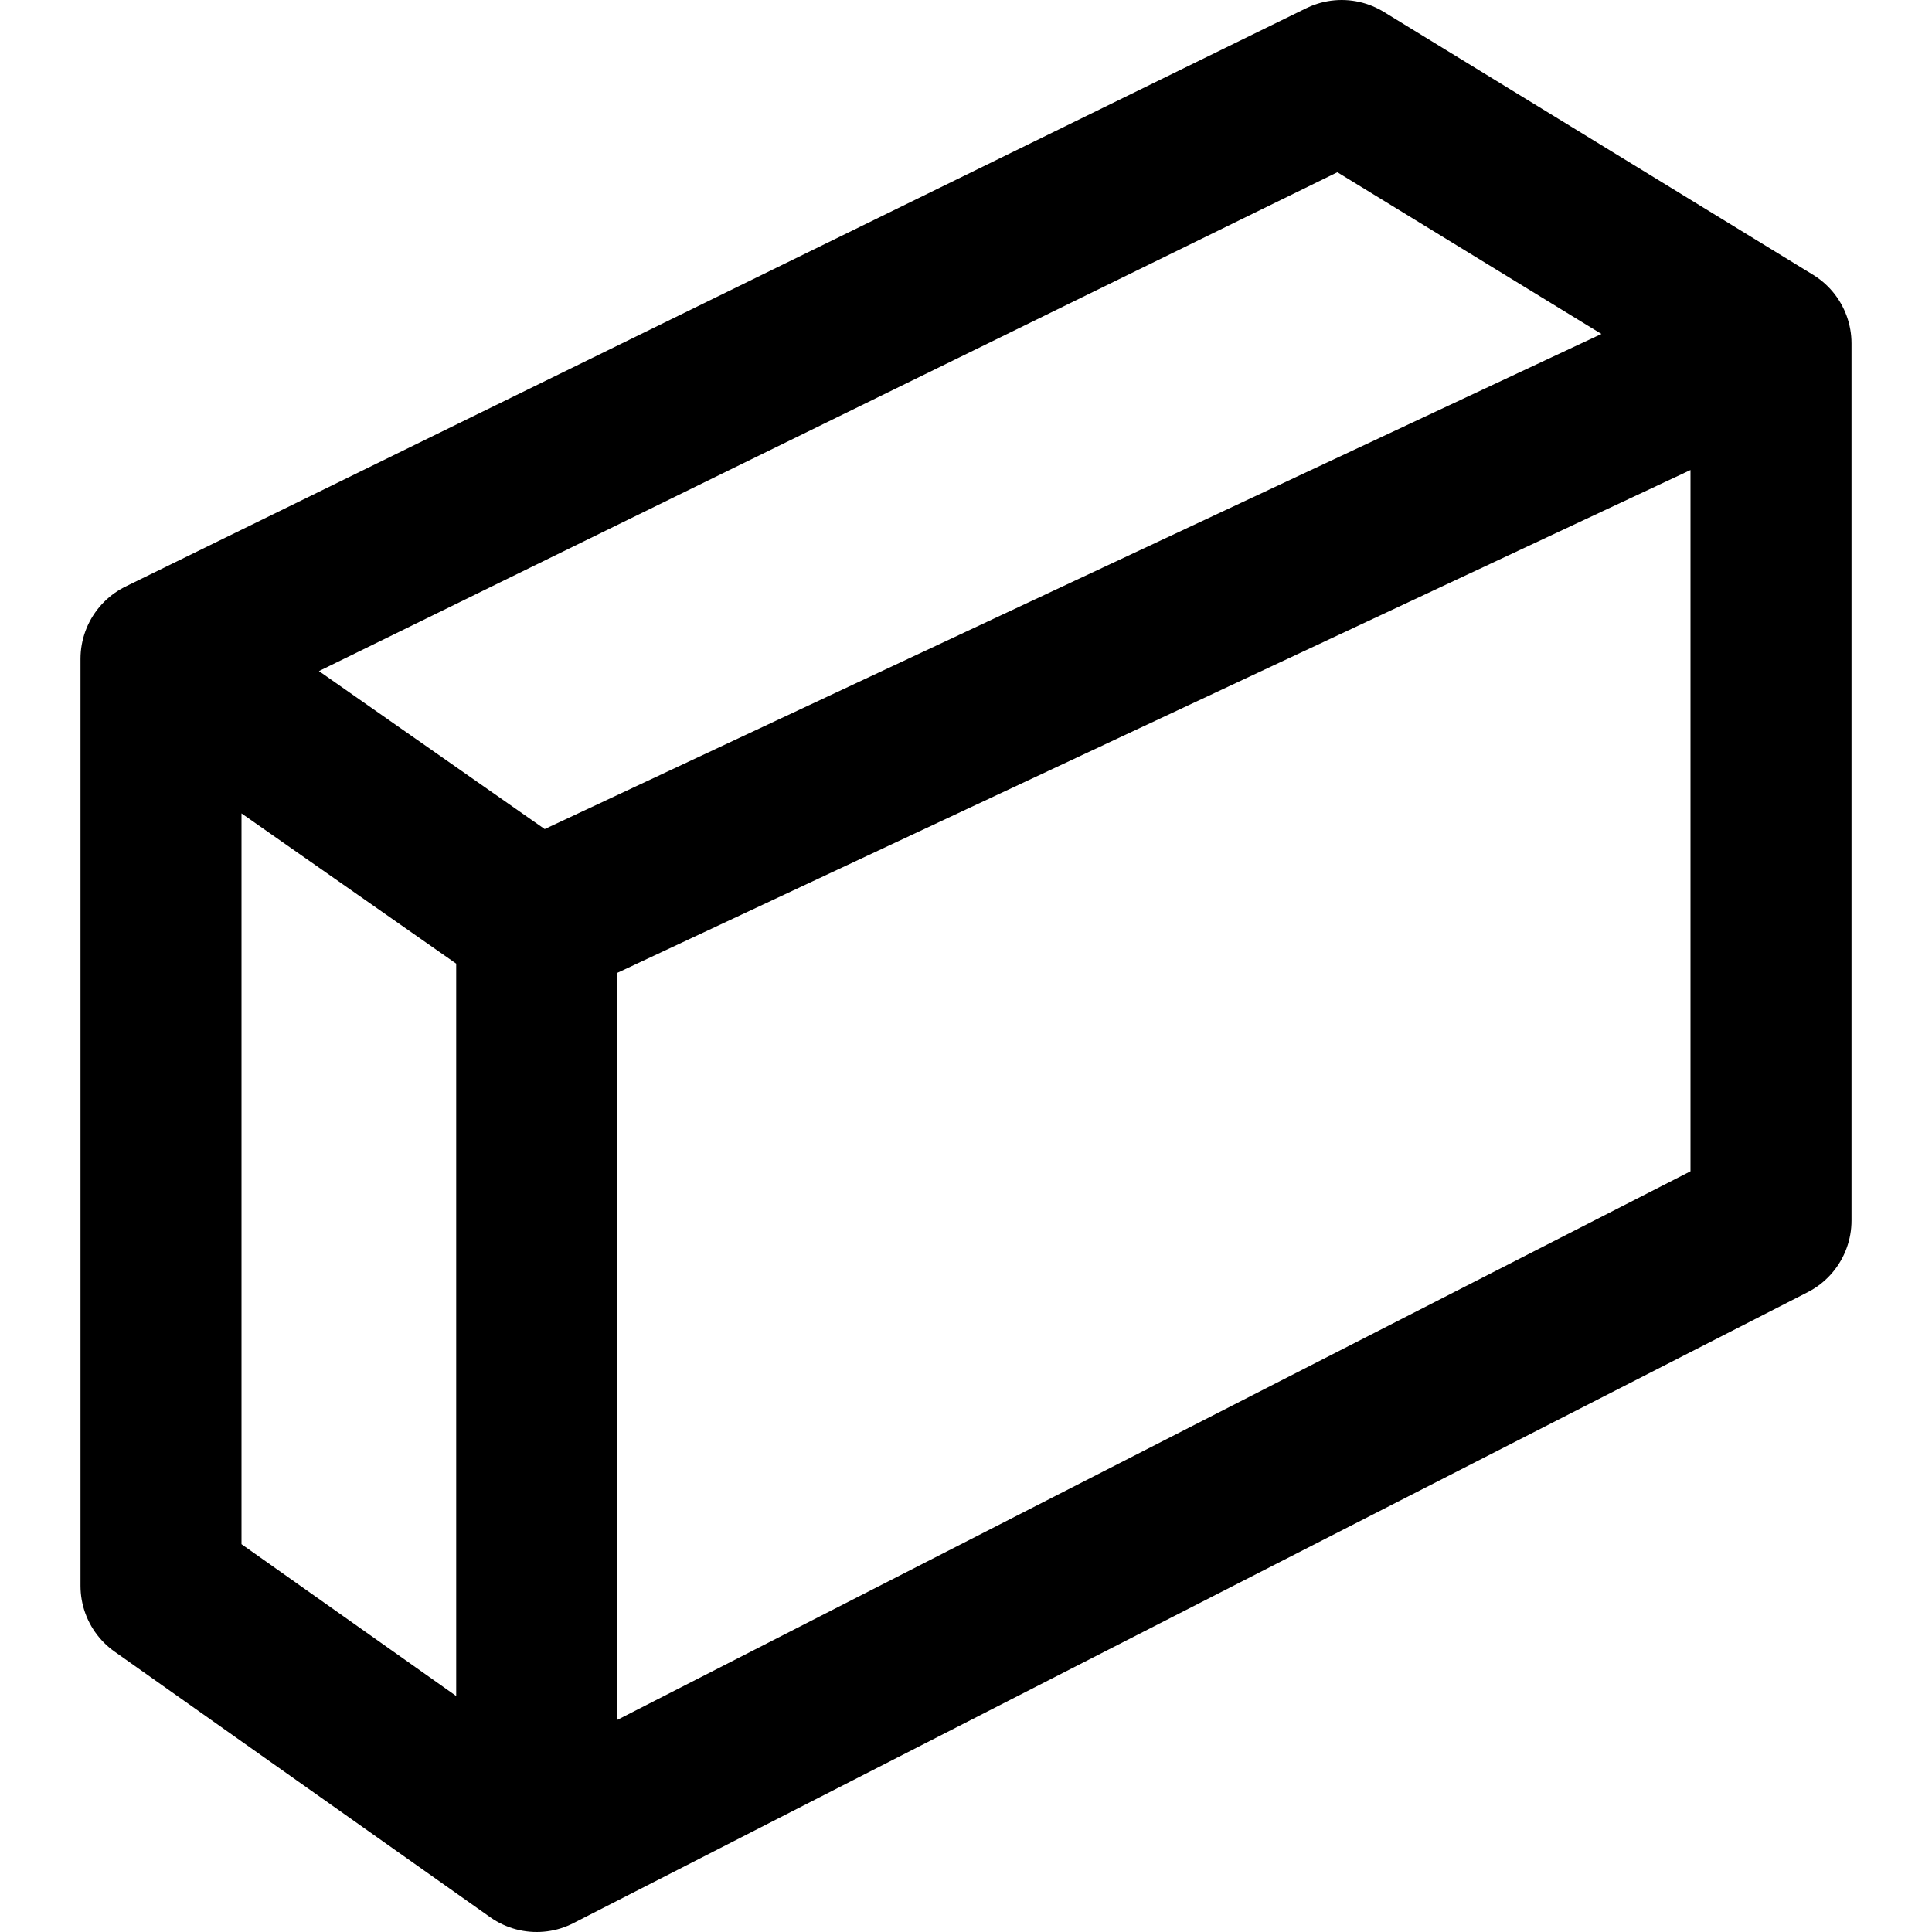 <svg width="24" height="24" viewBox="0 0 24 24" fill="none" xmlns="http://www.w3.org/2000/svg">
<path d="M2 8.184L2 19.7L6.667 23M2 8.184L6.667 11.45M2 8.184L16.667 1L22 4.266M6.667 23L6.667 11.45M6.667 23L22 15.162L22 4.266M6.667 11.45L22 4.266" stroke="black" stroke-width="2" stroke-linecap="round" stroke-linejoin="round"/>
</svg>
